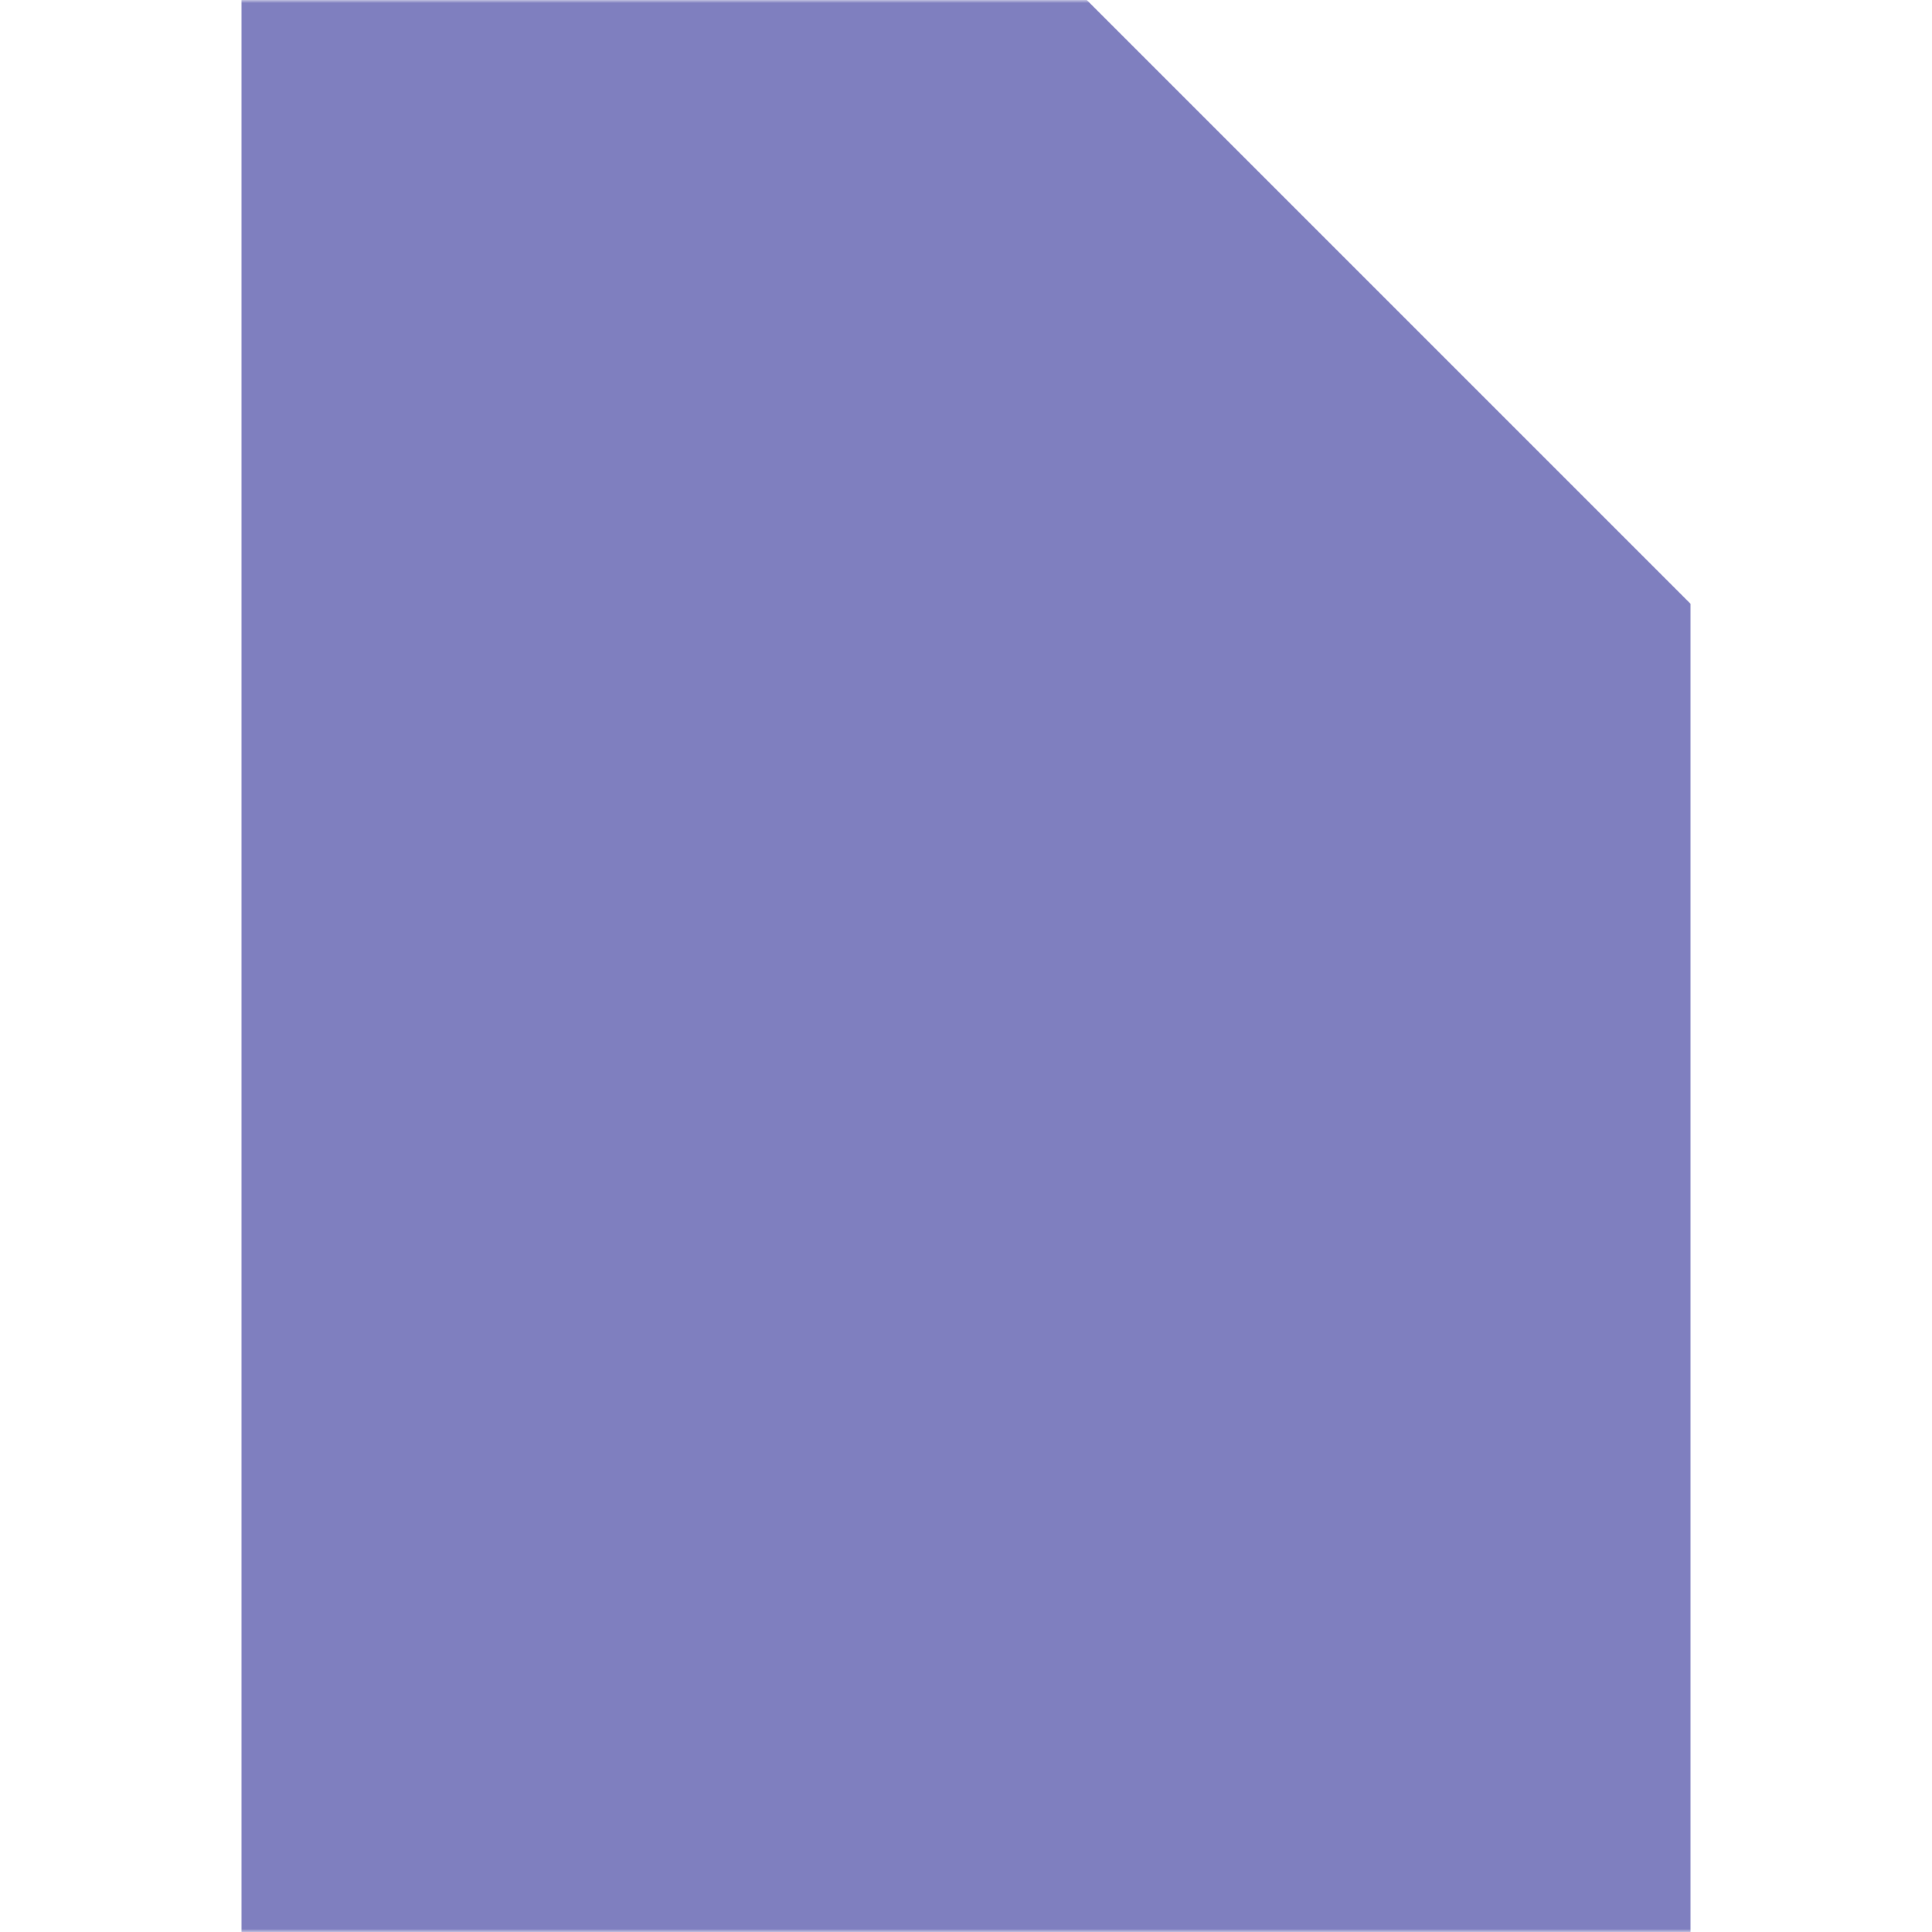 <svg xmlns="http://www.w3.org/2000/svg" width="320" height="320"><defs><mask id="a"><path fill="#fff" d="M0 0h320v320H0z"/><path d="M180 40v60h60zm-60 100h20v20h-20zm0 40h20v20h-20zm60 40h20v20h-20zm0 40h20v20h-20z"/><path d="M60 170h40m60 0h100M60 250h100m60 0h40" stroke="#000" stroke-width="20"/></mask></defs><path fill="#7f7fbf" mask="url(#a)" d="M40 0v320h240V100L180 0z"/></svg>